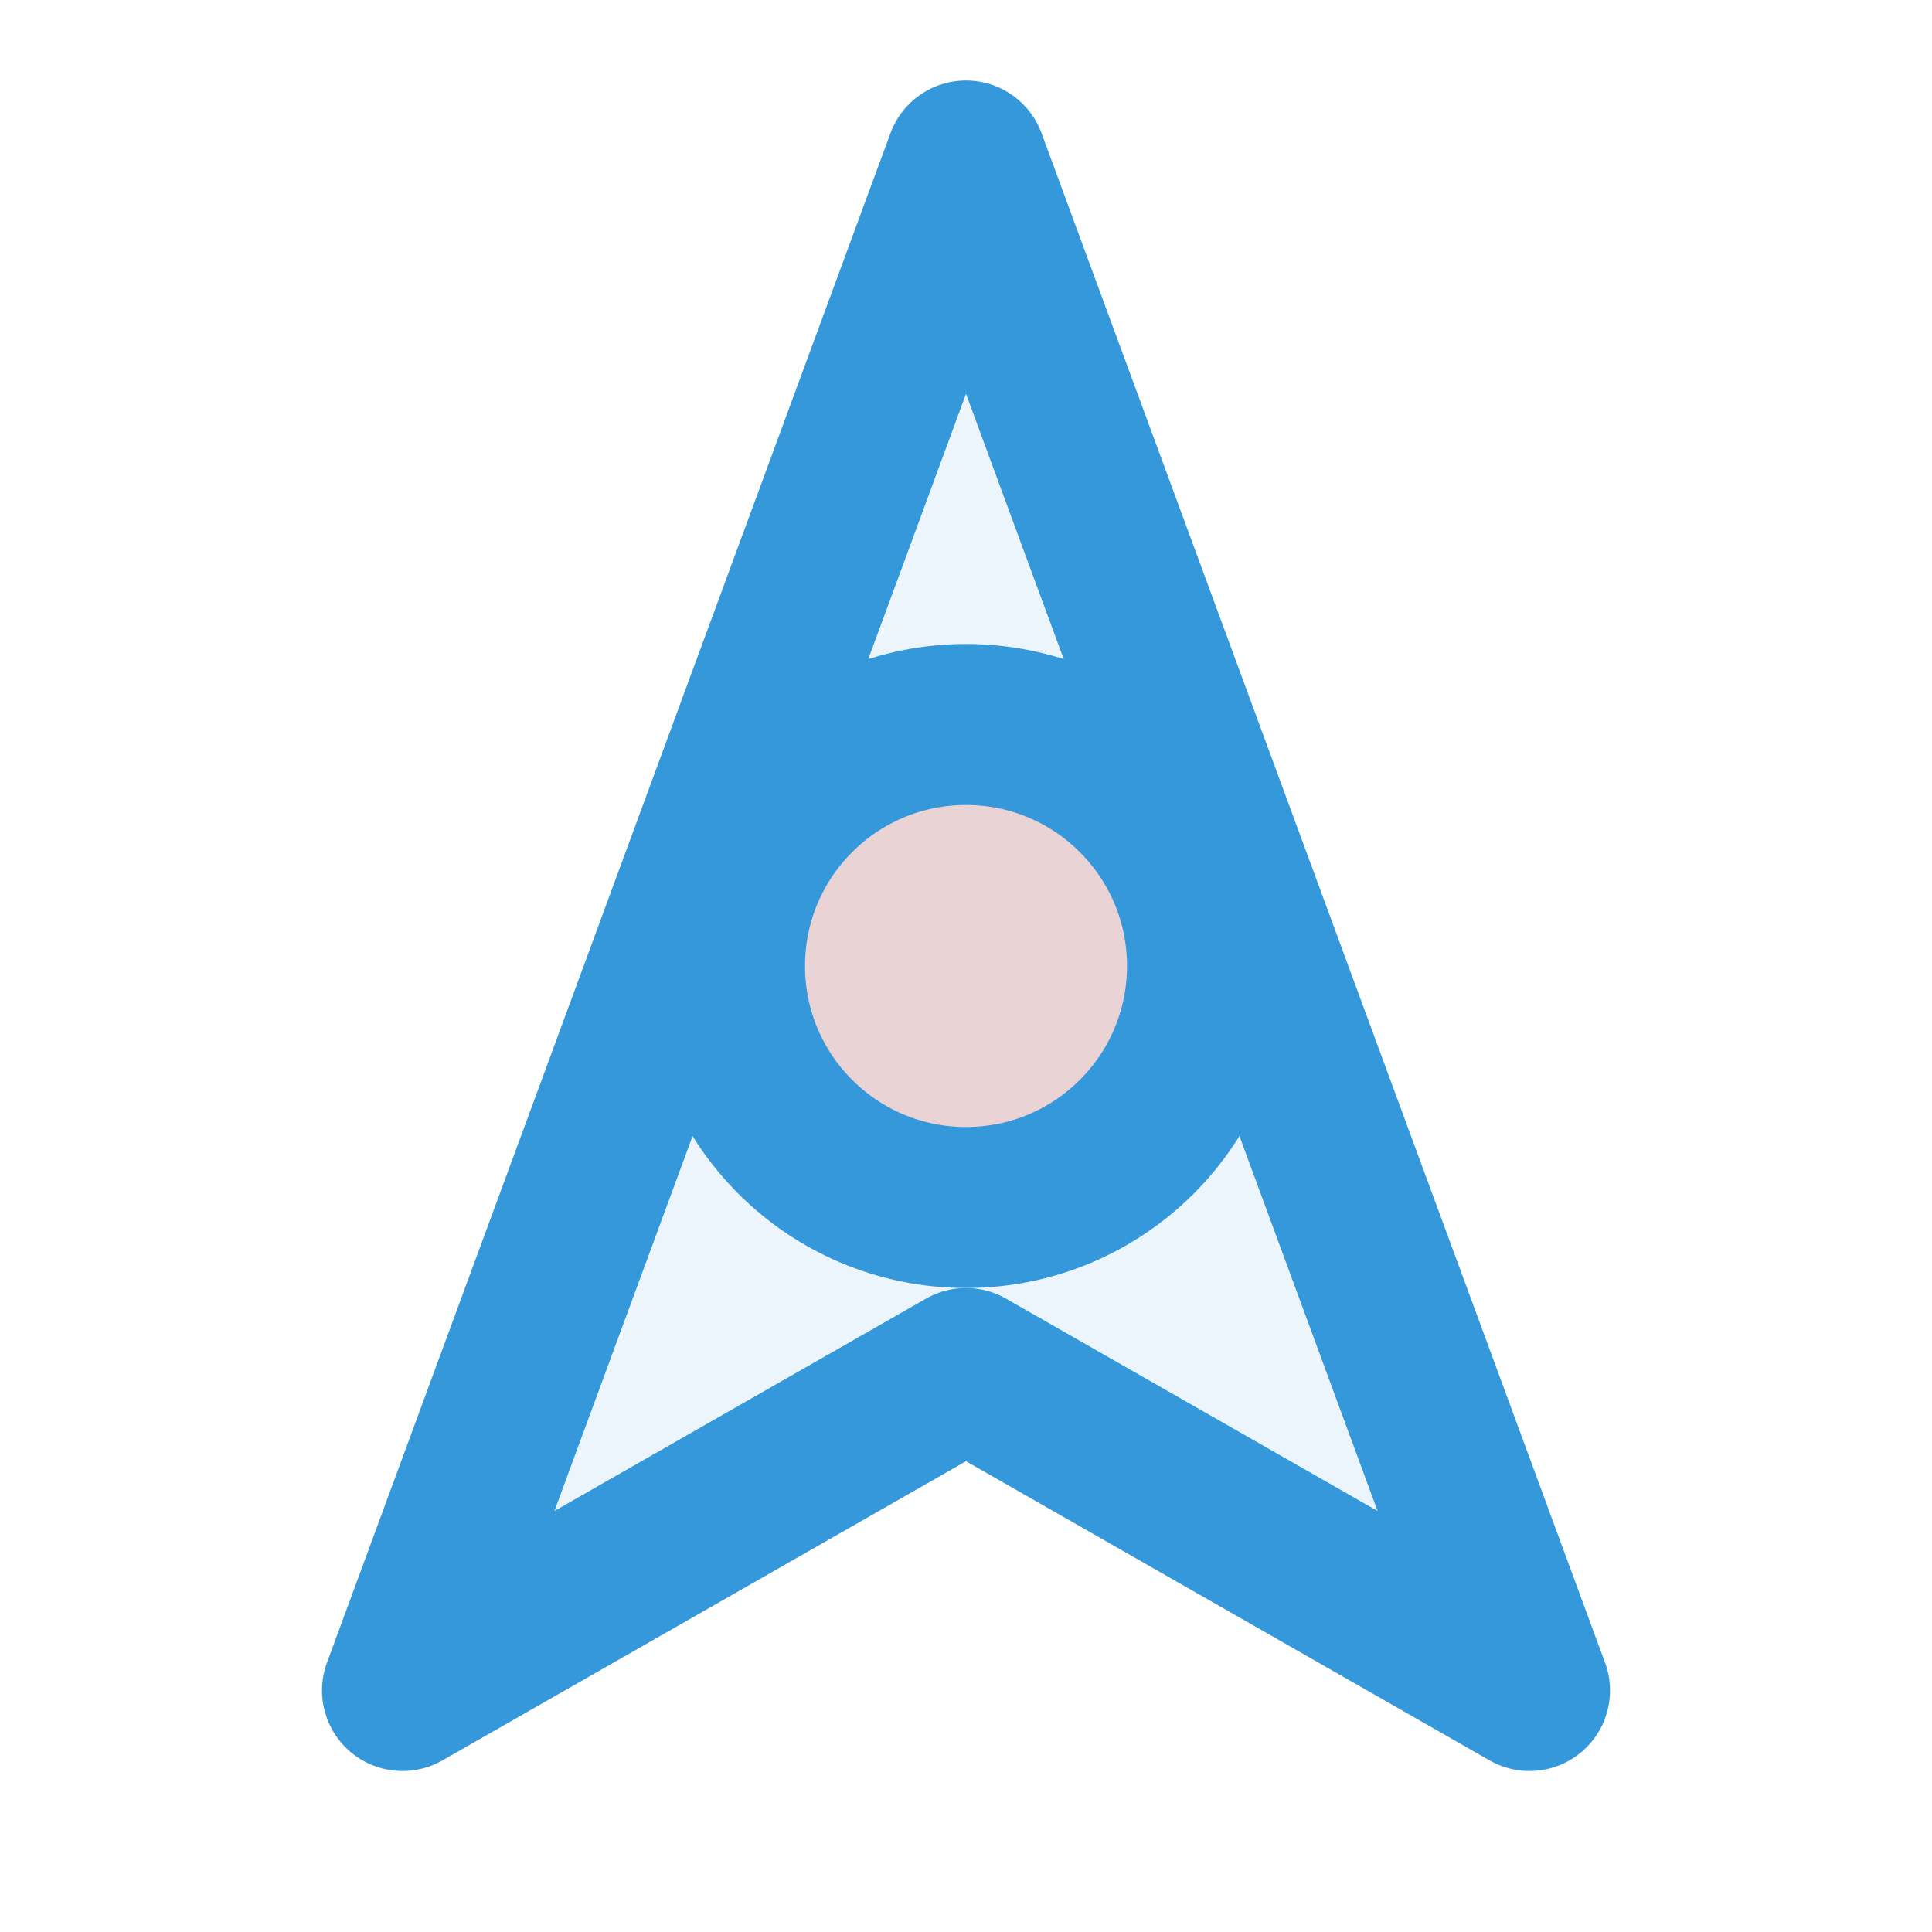<svg xmlns="http://www.w3.org/2000/svg" width="24" height="24" viewBox="0 0 24 24" fill="none" stroke="#3498db" stroke-width="2" stroke-linecap="round" stroke-linejoin="round">
  <polygon points="12 2 19 21 12 17 5 21 12 2" fill="#3498db" fill-opacity="0.1" />
  <circle cx="12" cy="12" r="3" fill="#e74c3c" fill-opacity="0.2" />
</svg> 